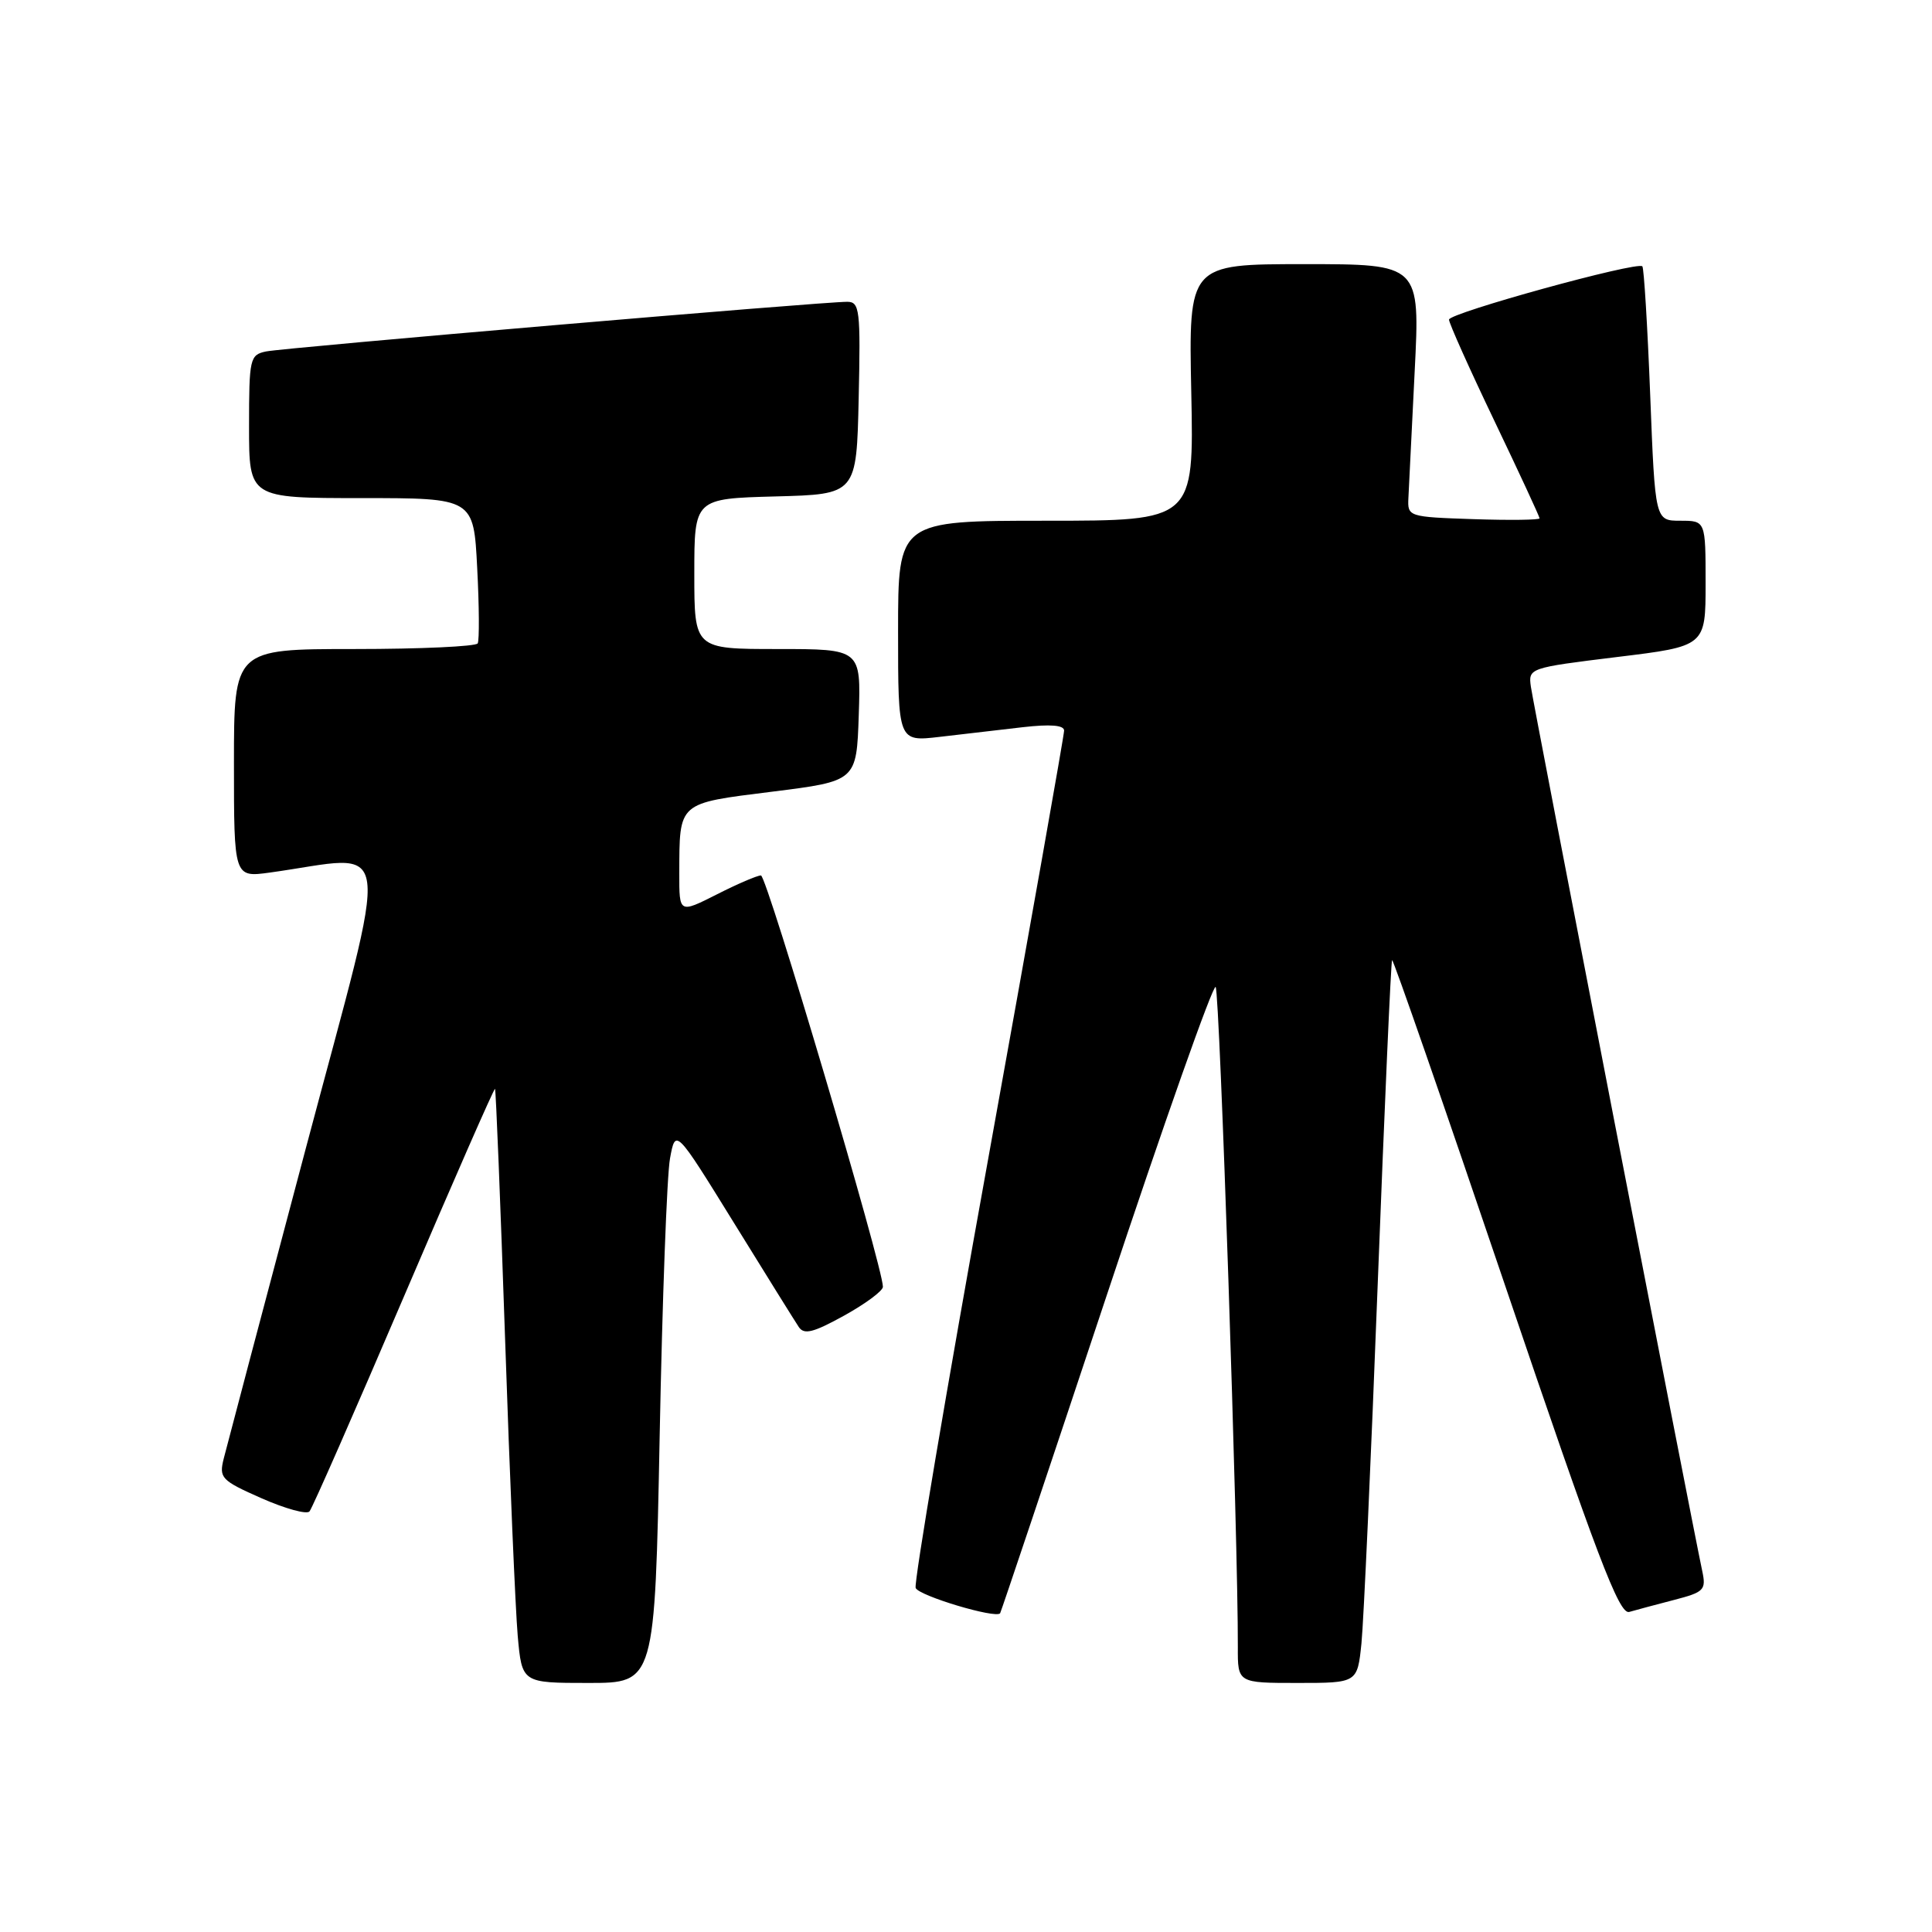 <?xml version="1.0" encoding="UTF-8" standalone="no"?>
<!DOCTYPE svg PUBLIC "-//W3C//DTD SVG 1.1//EN" "http://www.w3.org/Graphics/SVG/1.1/DTD/svg11.dtd" >
<svg xmlns="http://www.w3.org/2000/svg" xmlns:xlink="http://www.w3.org/1999/xlink" version="1.1" viewBox="0 0 256 256">
 <g >
 <path fill="currentColor"
d=" M 87.41 190.25 C 87.76 172.24 88.37 155.70 88.78 153.50 C 89.51 149.51 89.51 149.51 97.23 162.00 C 101.48 168.88 105.35 175.10 105.84 175.83 C 106.54 176.89 107.77 176.58 111.84 174.33 C 114.66 172.77 116.98 171.06 116.99 170.51 C 117.02 167.99 101.61 116.00 100.83 116.00 C 100.34 116.00 97.70 117.13 94.97 118.52 C 90.00 121.03 90.00 121.03 90.01 115.77 C 90.04 106.20 89.72 106.48 102.33 104.90 C 113.50 103.50 113.50 103.50 113.79 94.75 C 114.08 86.00 114.08 86.00 103.04 86.00 C 92.00 86.00 92.00 86.00 92.00 76.03 C 92.00 66.07 92.00 66.07 102.75 65.78 C 113.50 65.50 113.50 65.50 113.78 52.75 C 114.04 41.09 113.91 40.00 112.28 39.99 C 109.15 39.96 37.59 46.08 35.25 46.57 C 33.11 47.02 33.00 47.49 33.00 56.52 C 33.00 66.00 33.00 66.00 47.88 66.00 C 62.76 66.00 62.76 66.00 63.23 75.25 C 63.50 80.34 63.52 84.84 63.30 85.25 C 63.07 85.66 55.71 86.00 46.94 86.00 C 31.00 86.00 31.00 86.00 31.00 101.14 C 31.00 116.27 31.00 116.27 35.75 115.62 C 52.42 113.32 51.90 109.34 40.53 152.13 C 34.92 173.23 30.03 191.74 29.65 193.25 C 29.00 195.84 29.30 196.16 34.66 198.53 C 37.79 199.91 40.65 200.70 41.01 200.27 C 41.38 199.85 47.01 187.02 53.53 171.78 C 60.05 156.53 65.48 144.15 65.59 144.28 C 65.71 144.40 66.31 159.35 66.93 177.50 C 67.54 195.65 68.30 213.31 68.60 216.75 C 69.16 223.00 69.16 223.00 77.96 223.00 C 86.77 223.00 86.77 223.00 87.41 190.25 Z  M 180.40 217.75 C 180.69 214.86 181.67 193.38 182.56 170.00 C 183.46 146.62 184.31 127.37 184.46 127.22 C 184.61 127.07 191.37 146.54 199.49 170.50 C 211.62 206.27 214.55 213.97 215.88 213.59 C 216.77 213.33 219.44 212.62 221.82 212.00 C 225.80 210.97 226.09 210.68 225.56 208.19 C 224.20 201.83 203.16 93.27 202.85 91.00 C 202.50 88.52 202.61 88.49 214.25 87.06 C 226.00 85.63 226.00 85.63 226.00 77.31 C 226.00 69.00 226.00 69.00 222.66 69.00 C 219.31 69.00 219.31 69.00 218.66 52.33 C 218.30 43.17 217.83 35.49 217.62 35.29 C 216.93 34.60 192.00 41.48 192.00 42.35 C 192.00 42.82 194.70 48.85 198.00 55.74 C 201.30 62.64 204.00 68.46 204.00 68.68 C 204.00 68.90 200.06 68.95 195.25 68.79 C 186.62 68.50 186.50 68.46 186.62 66.00 C 186.68 64.62 187.06 57.09 187.45 49.25 C 188.17 35.00 188.17 35.00 172.83 35.00 C 157.50 35.00 157.50 35.00 157.85 52.00 C 158.20 69.00 158.20 69.00 138.60 69.00 C 119.00 69.00 119.00 69.00 119.00 83.64 C 119.00 98.28 119.00 98.28 124.50 97.64 C 127.53 97.29 132.47 96.71 135.50 96.36 C 139.18 95.94 141.00 96.08 141.00 96.81 C 141.00 97.41 136.47 122.95 130.94 153.56 C 125.40 184.17 121.08 209.76 121.33 210.41 C 121.72 211.44 131.92 214.50 132.52 213.77 C 132.63 213.62 138.97 194.73 146.60 171.78 C 154.22 148.84 160.74 130.39 161.08 130.78 C 161.62 131.40 164.07 204.52 164.02 218.25 C 164.00 223.00 164.00 223.00 171.93 223.00 C 179.86 223.00 179.86 223.00 180.40 217.75 Z "/>
</g>
</svg>